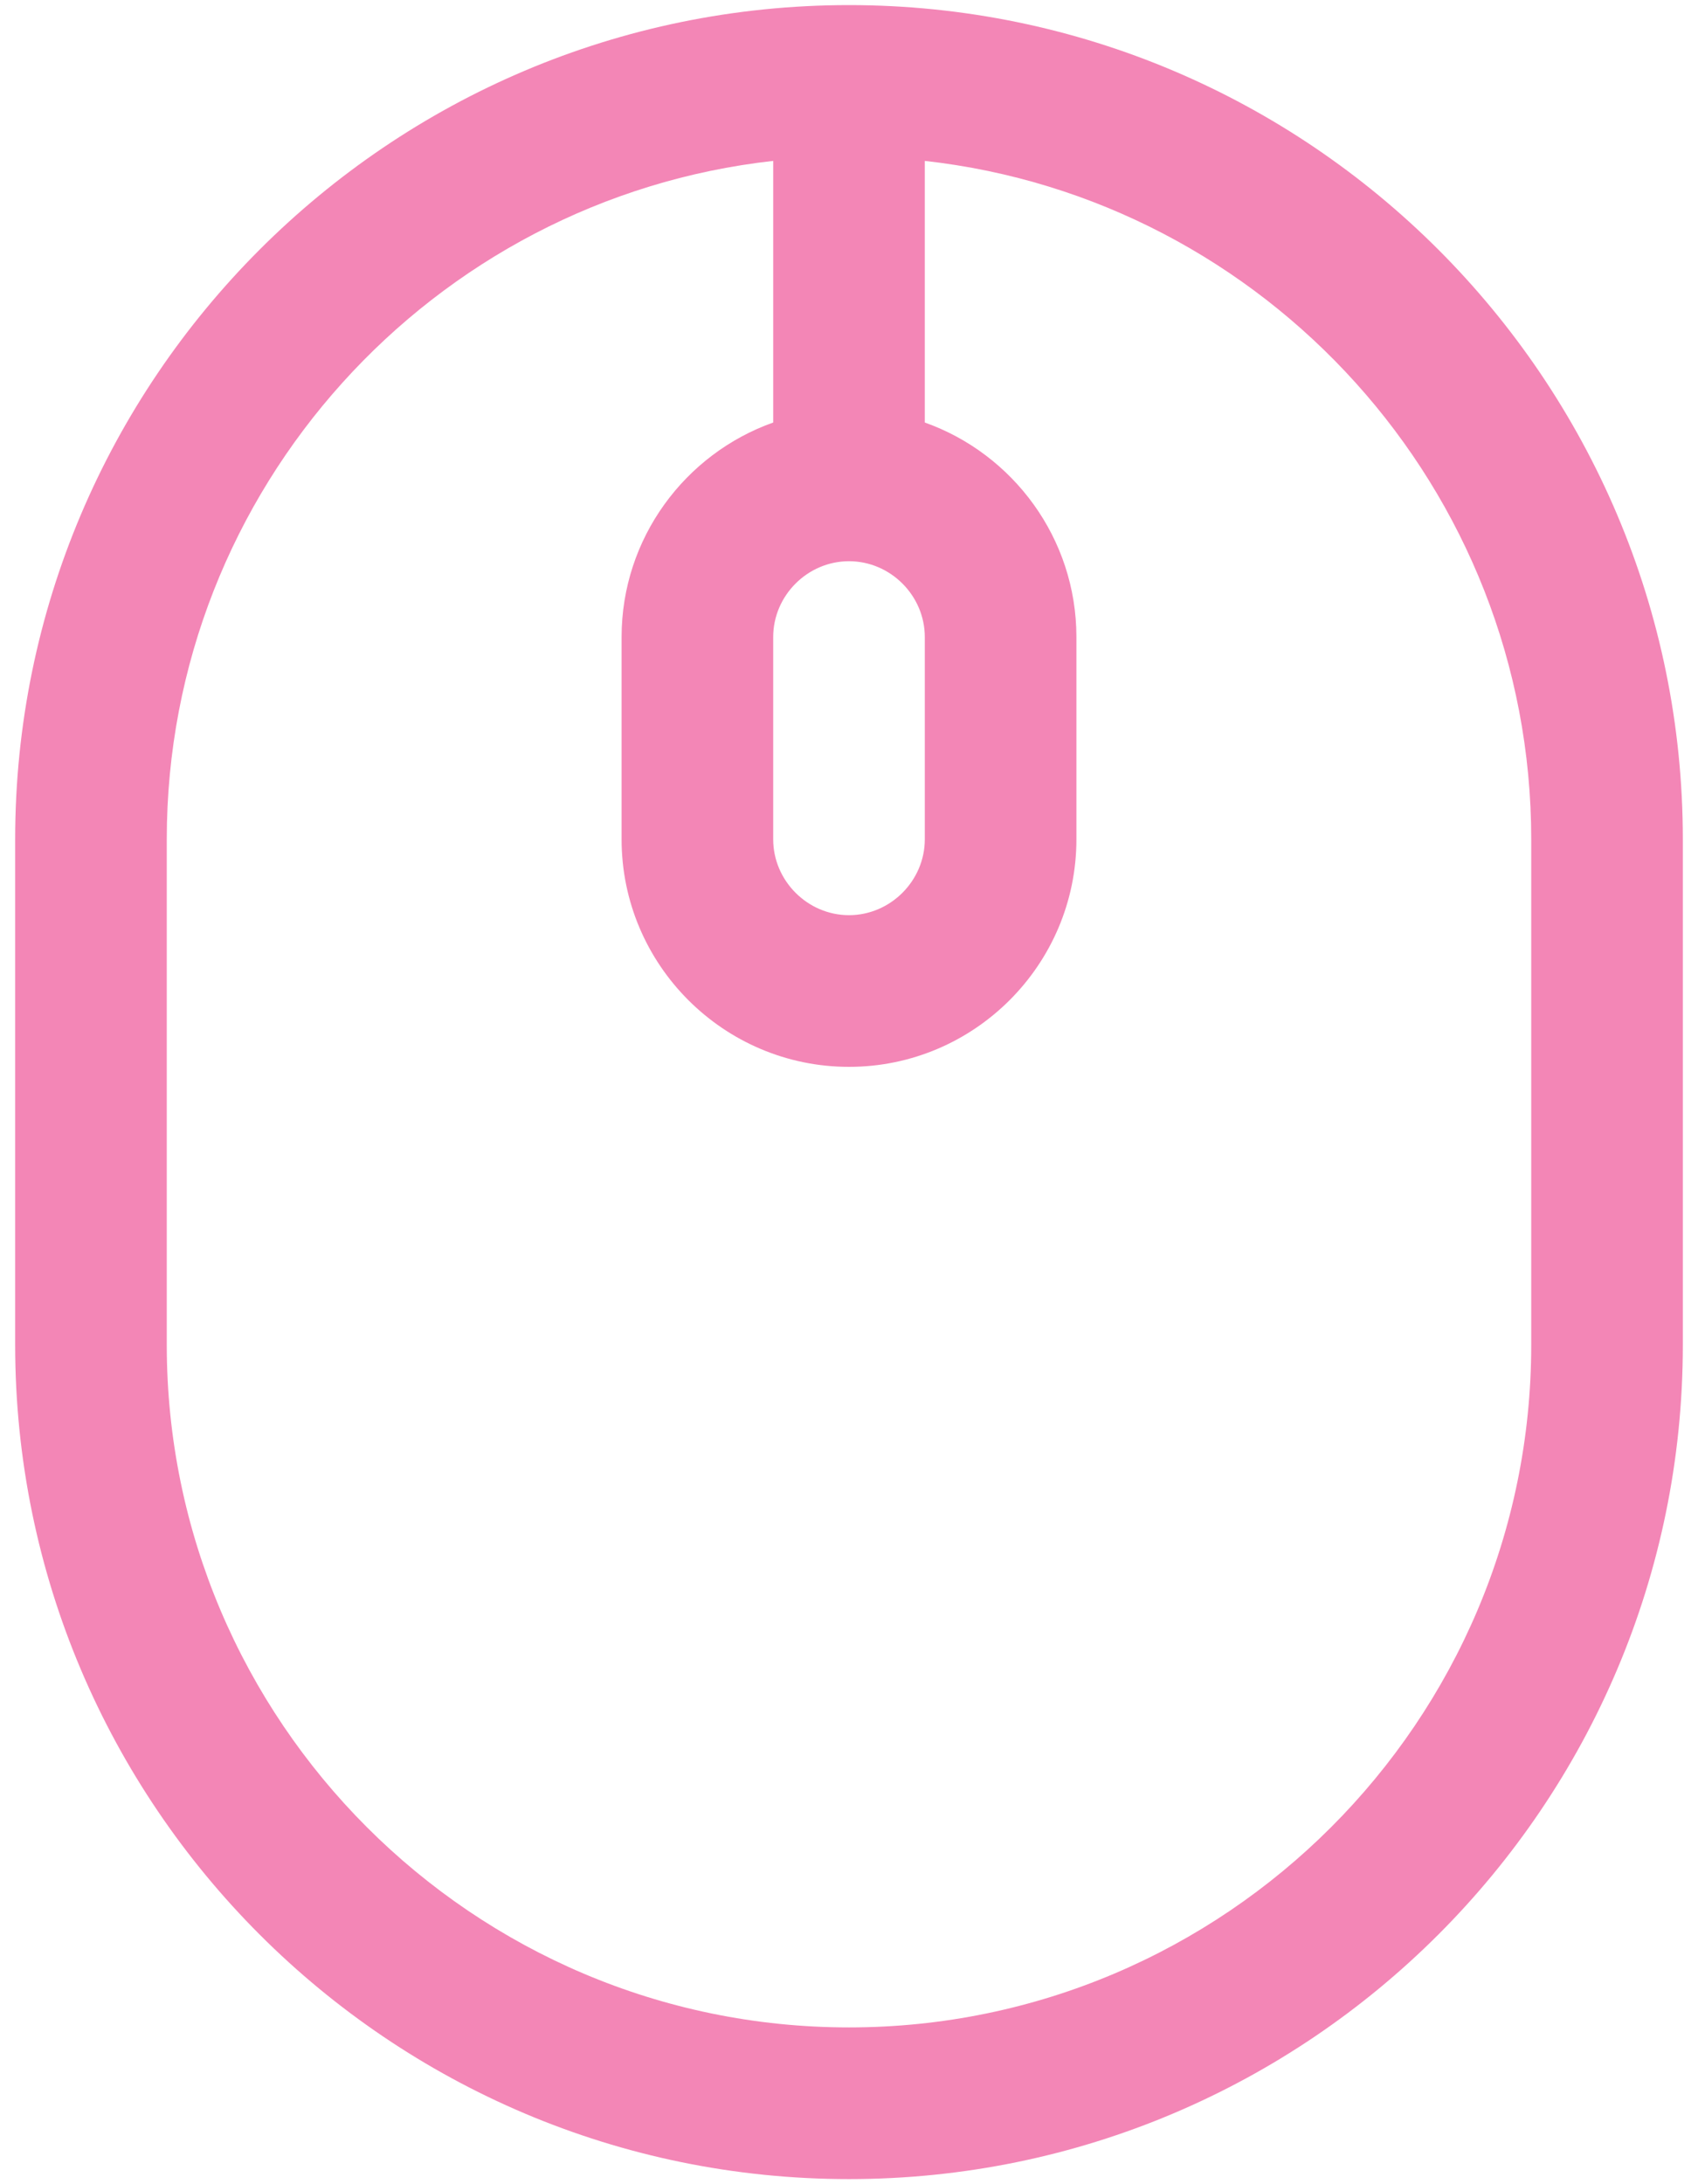 <svg width="14" height="18" viewBox="0 0 14 18" fill="none" xmlns="http://www.w3.org/2000/svg">
<path fill-rule="evenodd" clip-rule="evenodd" d="M0.125 11.083C0.125 14.875 3.208 17.958 7 17.958C10.792 17.958 13.875 14.875 13.875 11.083V6.917C13.875 3.125 10.792 0.042 7 0.042C3.208 0.042 0.125 3.125 0.125 6.917V11.083ZM7.625 1.326C10.432 1.638 12.625 4.028 12.625 6.917V11.083C12.625 14.183 10.1 16.708 7 16.708C3.9 16.708 1.375 14.183 1.375 11.083V6.917C1.375 4.028 3.568 1.638 6.375 1.326V3.482C5.648 3.74 5.125 4.436 5.125 5.25V6.917C5.125 7.95 5.967 8.792 7 8.792C8.033 8.792 8.875 7.95 8.875 6.917V5.25C8.875 4.436 8.352 3.74 7.625 3.482V1.326ZM7 4.625C7 4.625 7 4.625 7 4.625C6.658 4.625 6.375 4.908 6.375 5.25V6.917C6.375 7.258 6.658 7.542 7 7.542C7.342 7.542 7.625 7.258 7.625 6.917V5.25C7.625 4.908 7.342 4.625 7 4.625Z" fill="#F386B6"/>
</svg>
